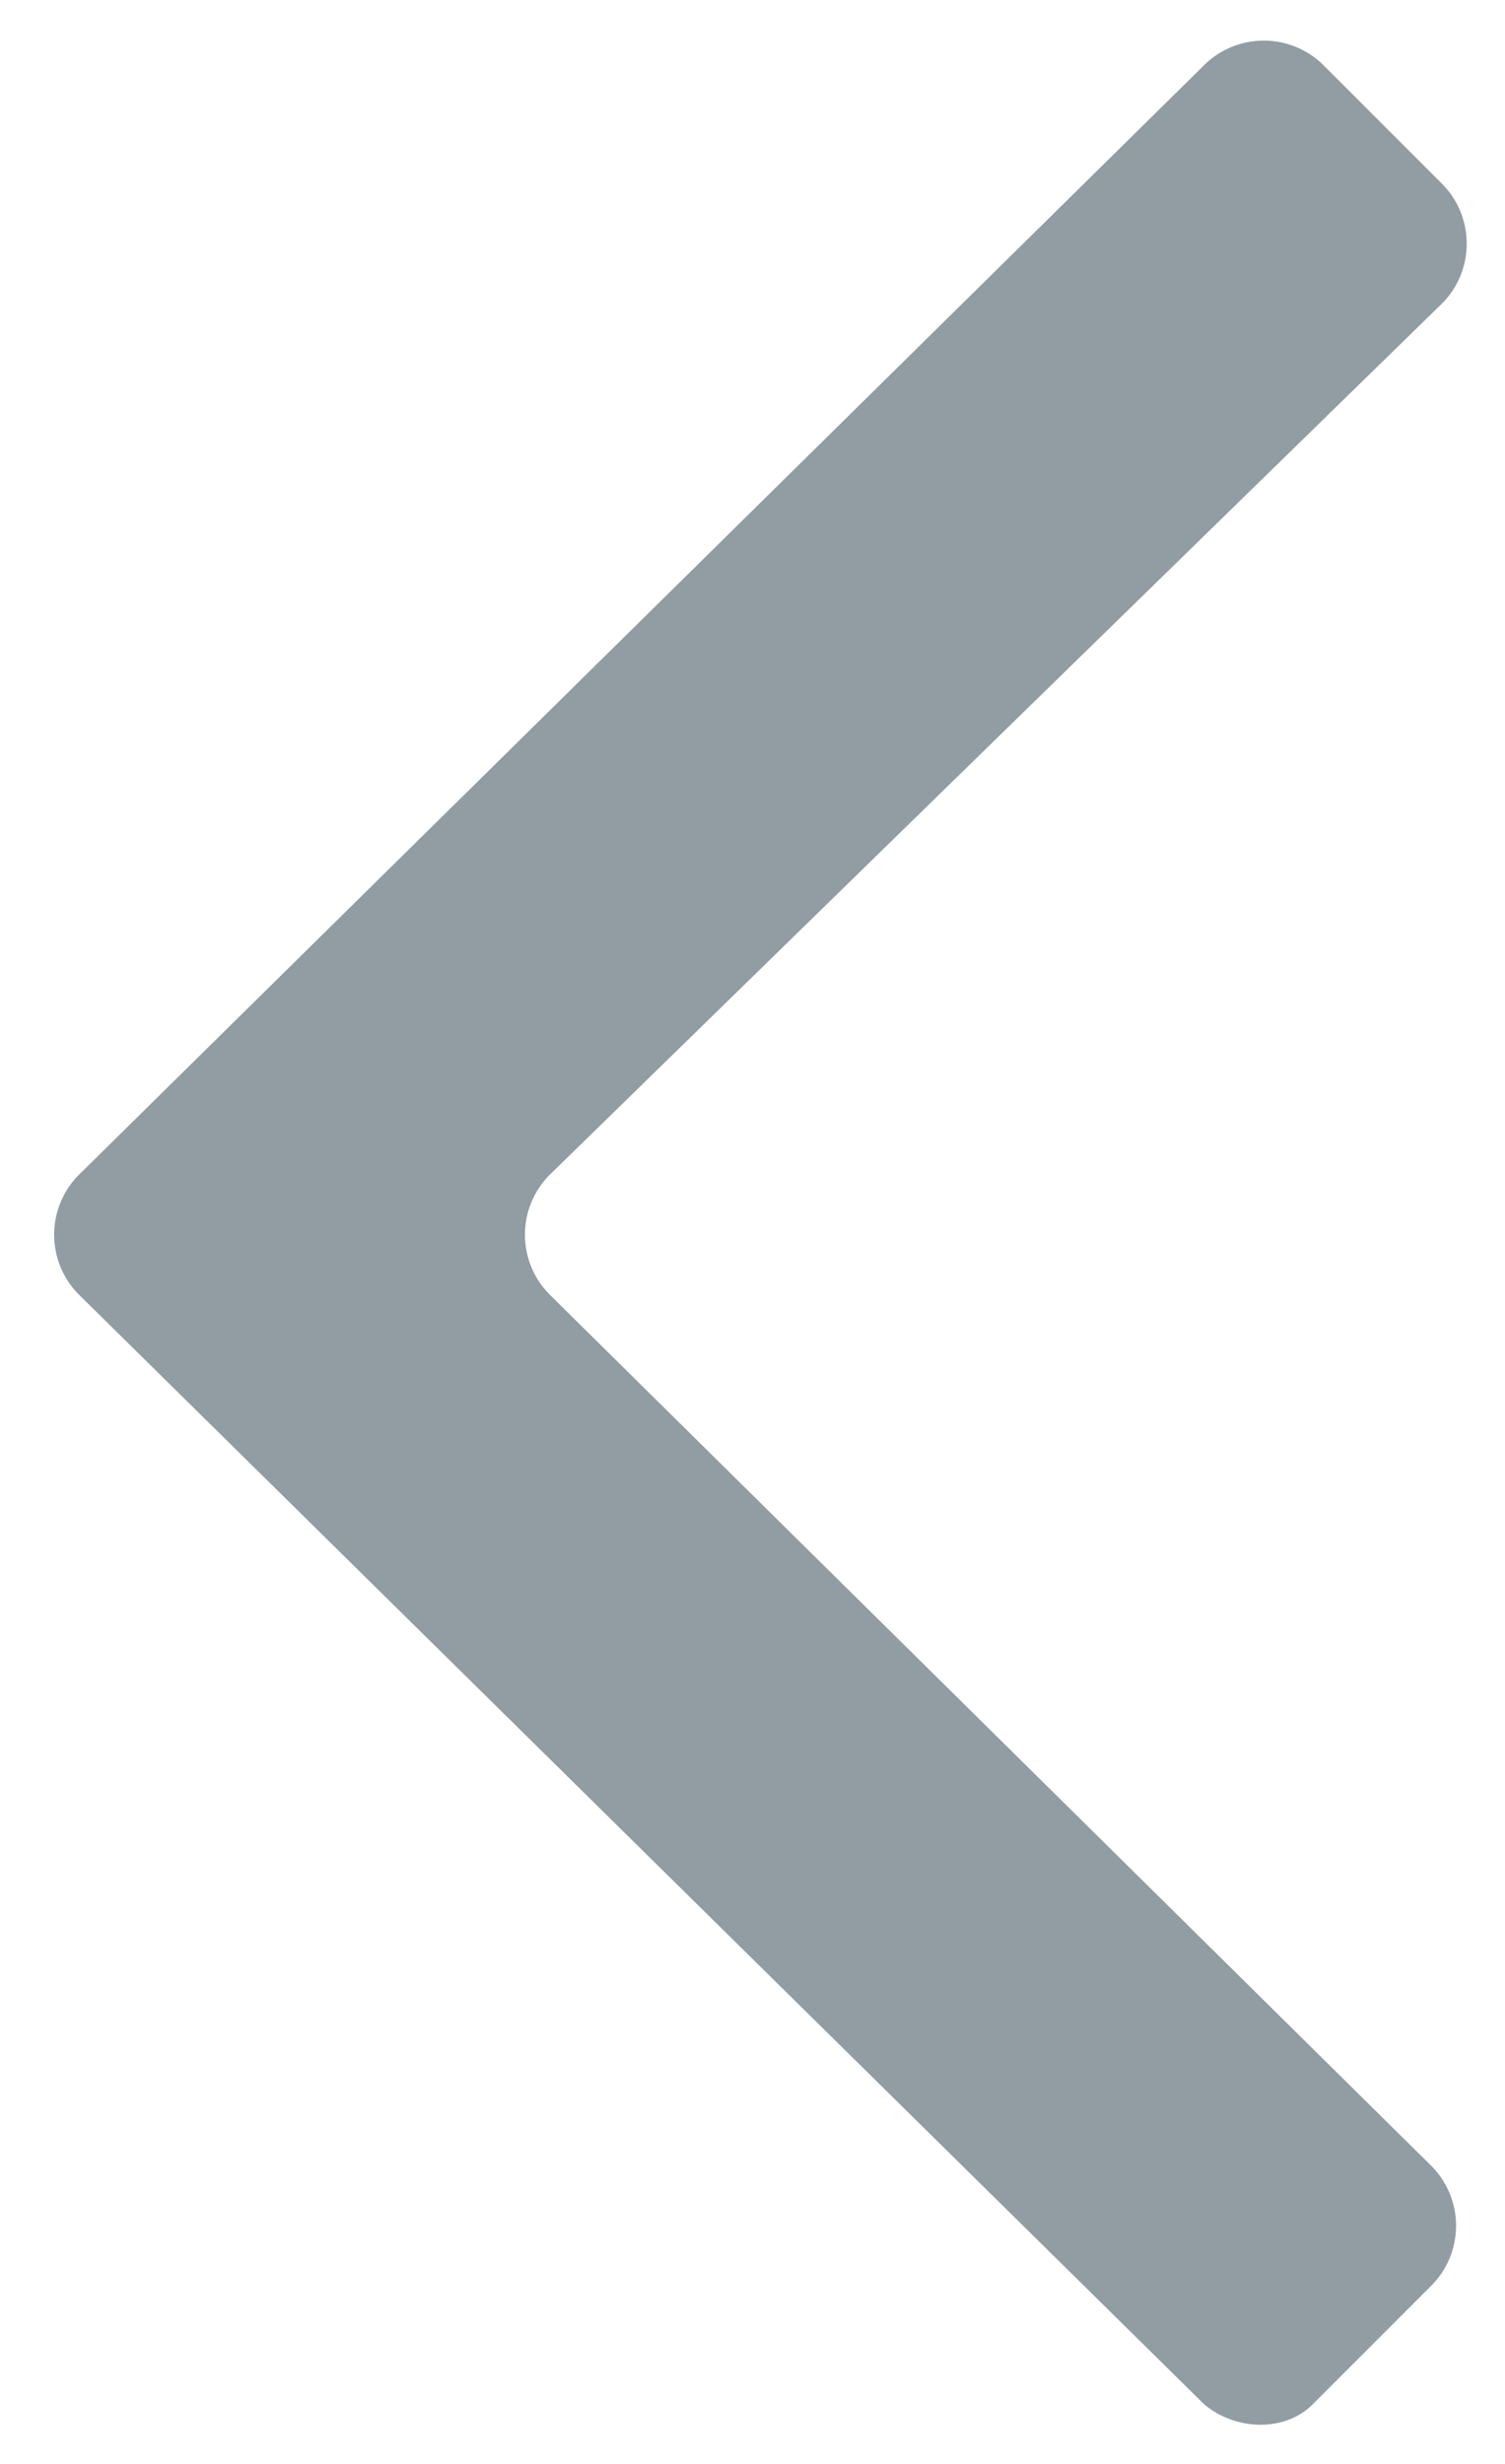 <svg xmlns="http://www.w3.org/2000/svg" xmlns:xlink="http://www.w3.org/1999/xlink" width="11" height="18" viewBox="0 0 11 18"><defs><path id="a" d="M8.802 17.565L.574 9.455a.62.62 0 0 1 0-.87L8.802.475a.62.62 0 0 1 .87 0l.87.87a.62.62 0 0 1 0 .87l-6.527 6.37a.62.62 0 0 0 0 .87l6.449 6.37a.62.62 0 0 1 0 .87l-.87.87c-.198.198-.554.198-.792 0z"/></defs><use fill="#919CA3" xlink:href="#a" fill-rule="evenodd"/></svg>
